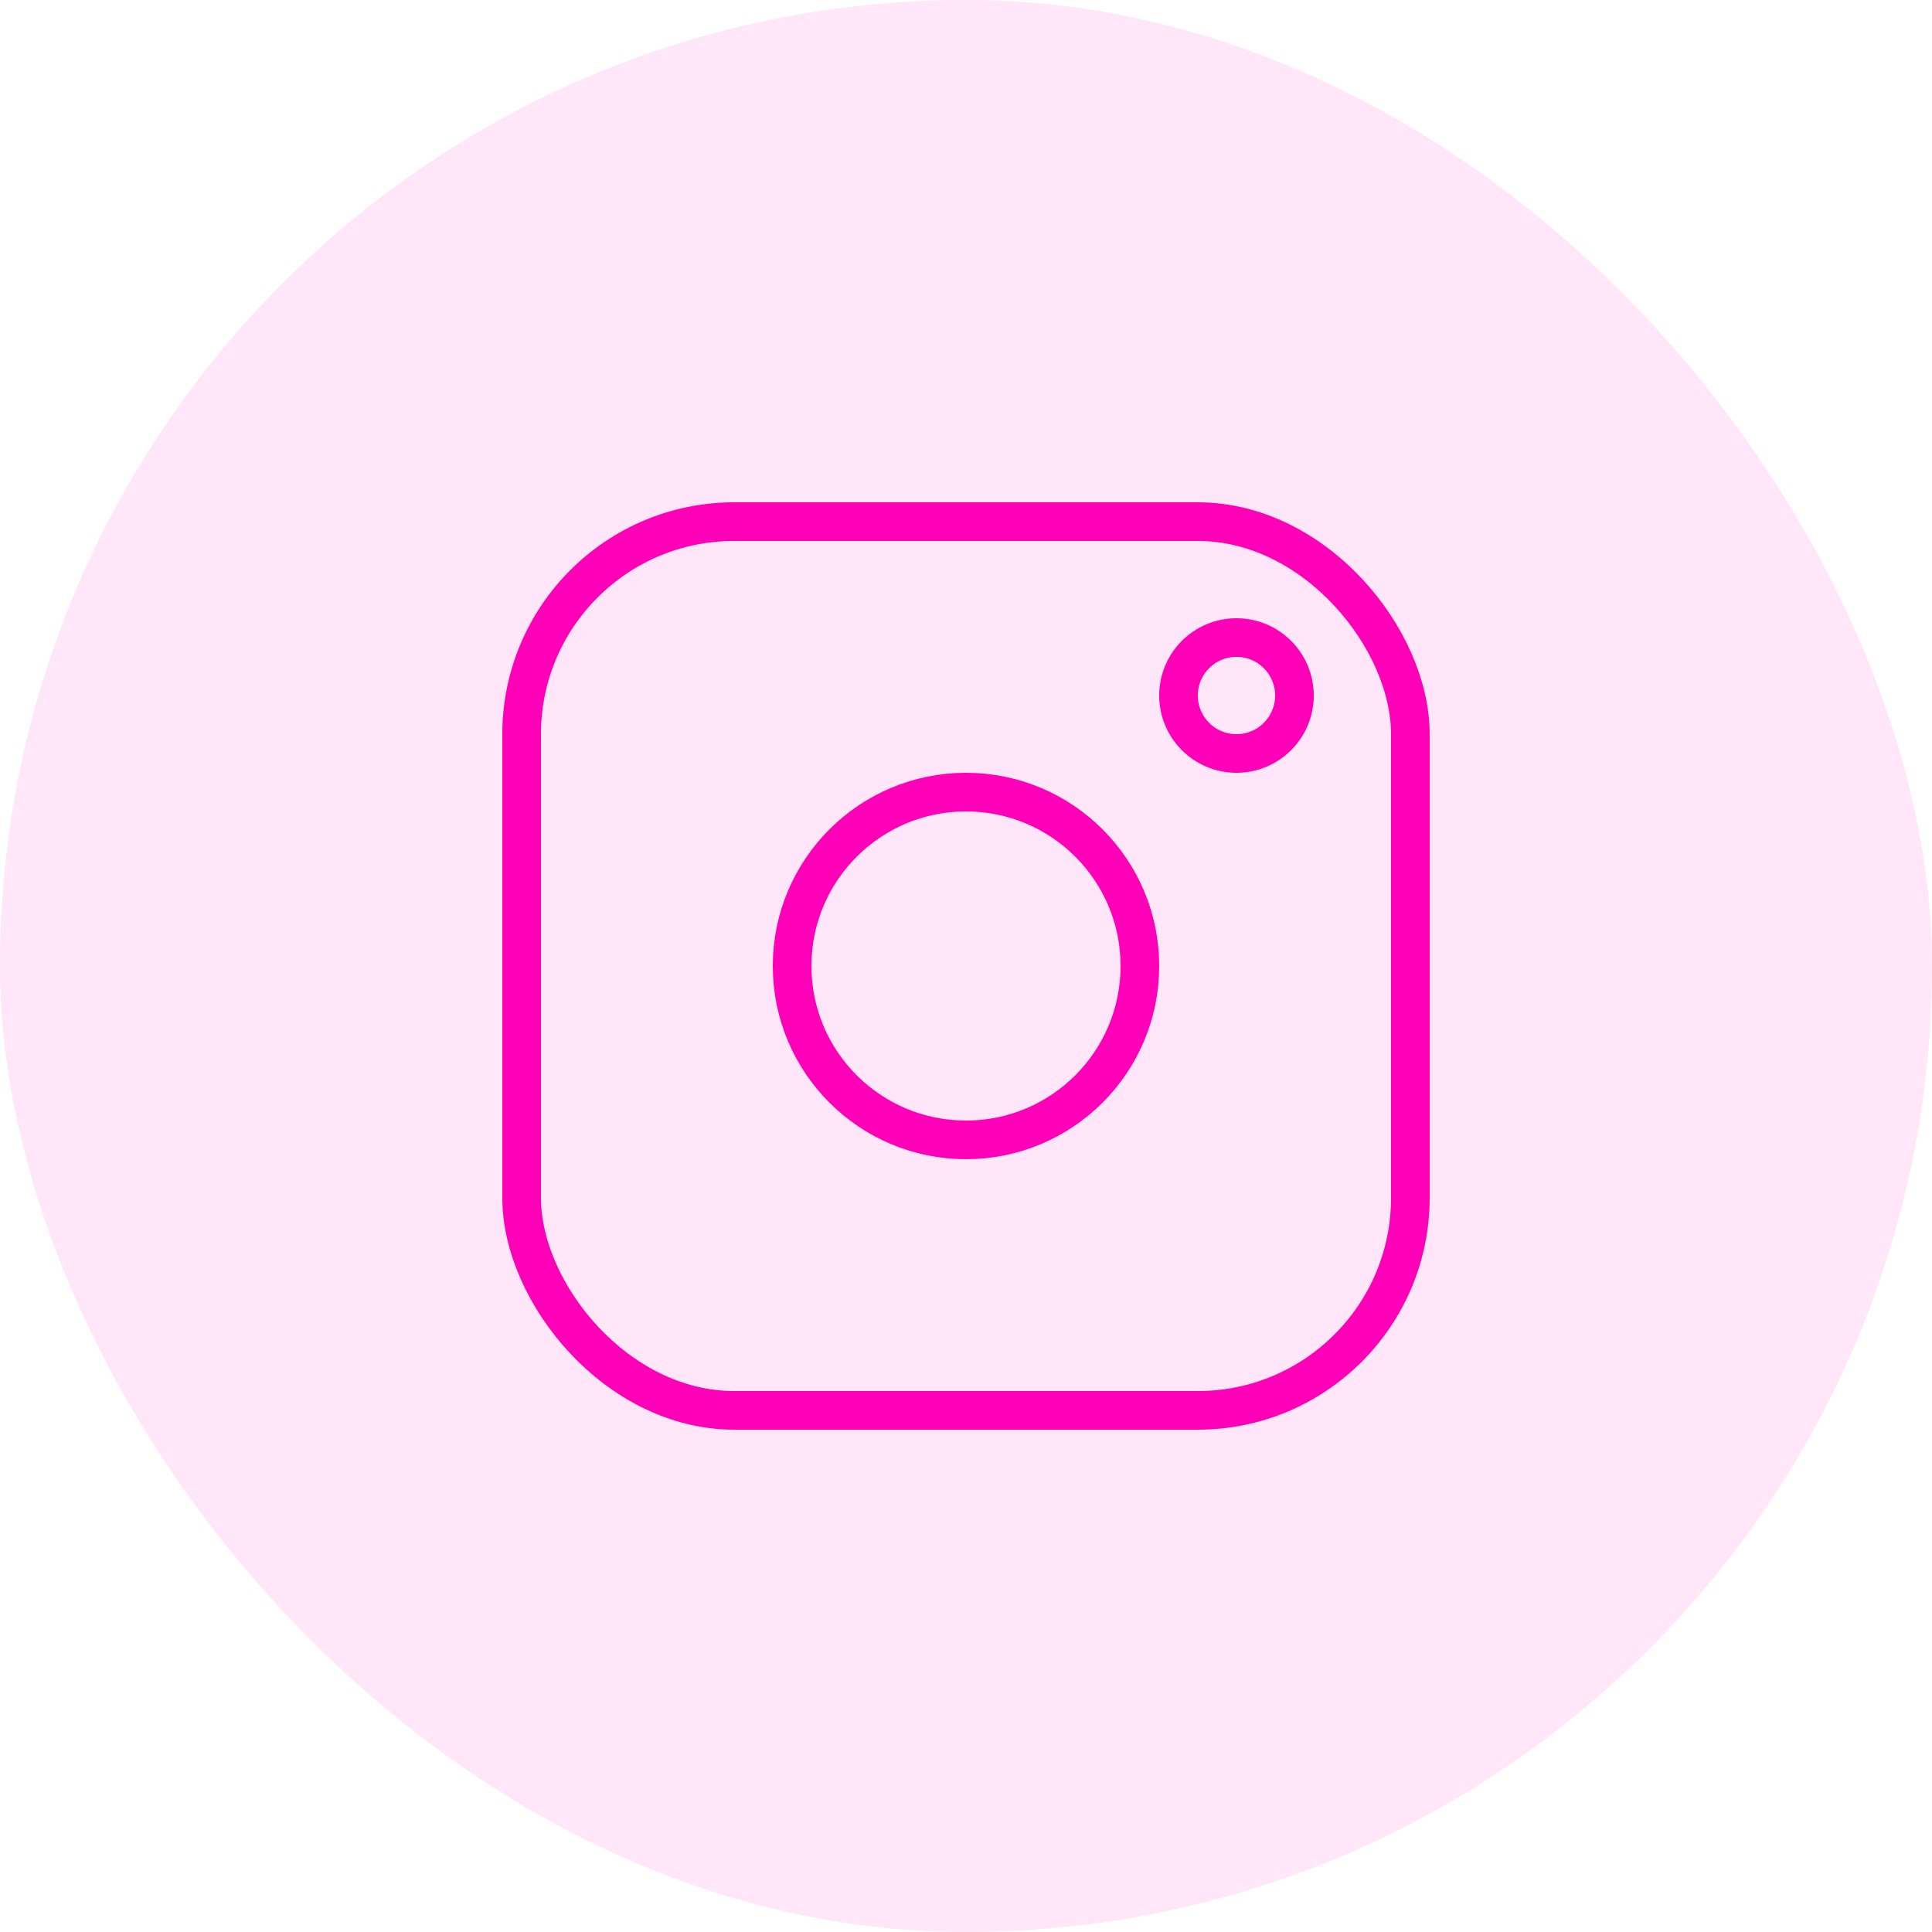 <svg width="50" height="50" viewBox="0 0 50 50" fill="none" xmlns="http://www.w3.org/2000/svg">
<rect width="50" height="50" rx="25" fill="#FF00B8" fill-opacity="0.1"/>
<rect x="13.5" y="13.5" width="23" height="23" rx="5.5" stroke="#FF00B8"/>
<circle cx="25" cy="25" r="4.5" stroke="#FF00B8"/>
<circle cx="32" cy="18" r="1.5" stroke="#FF00B8"/>
</svg>

